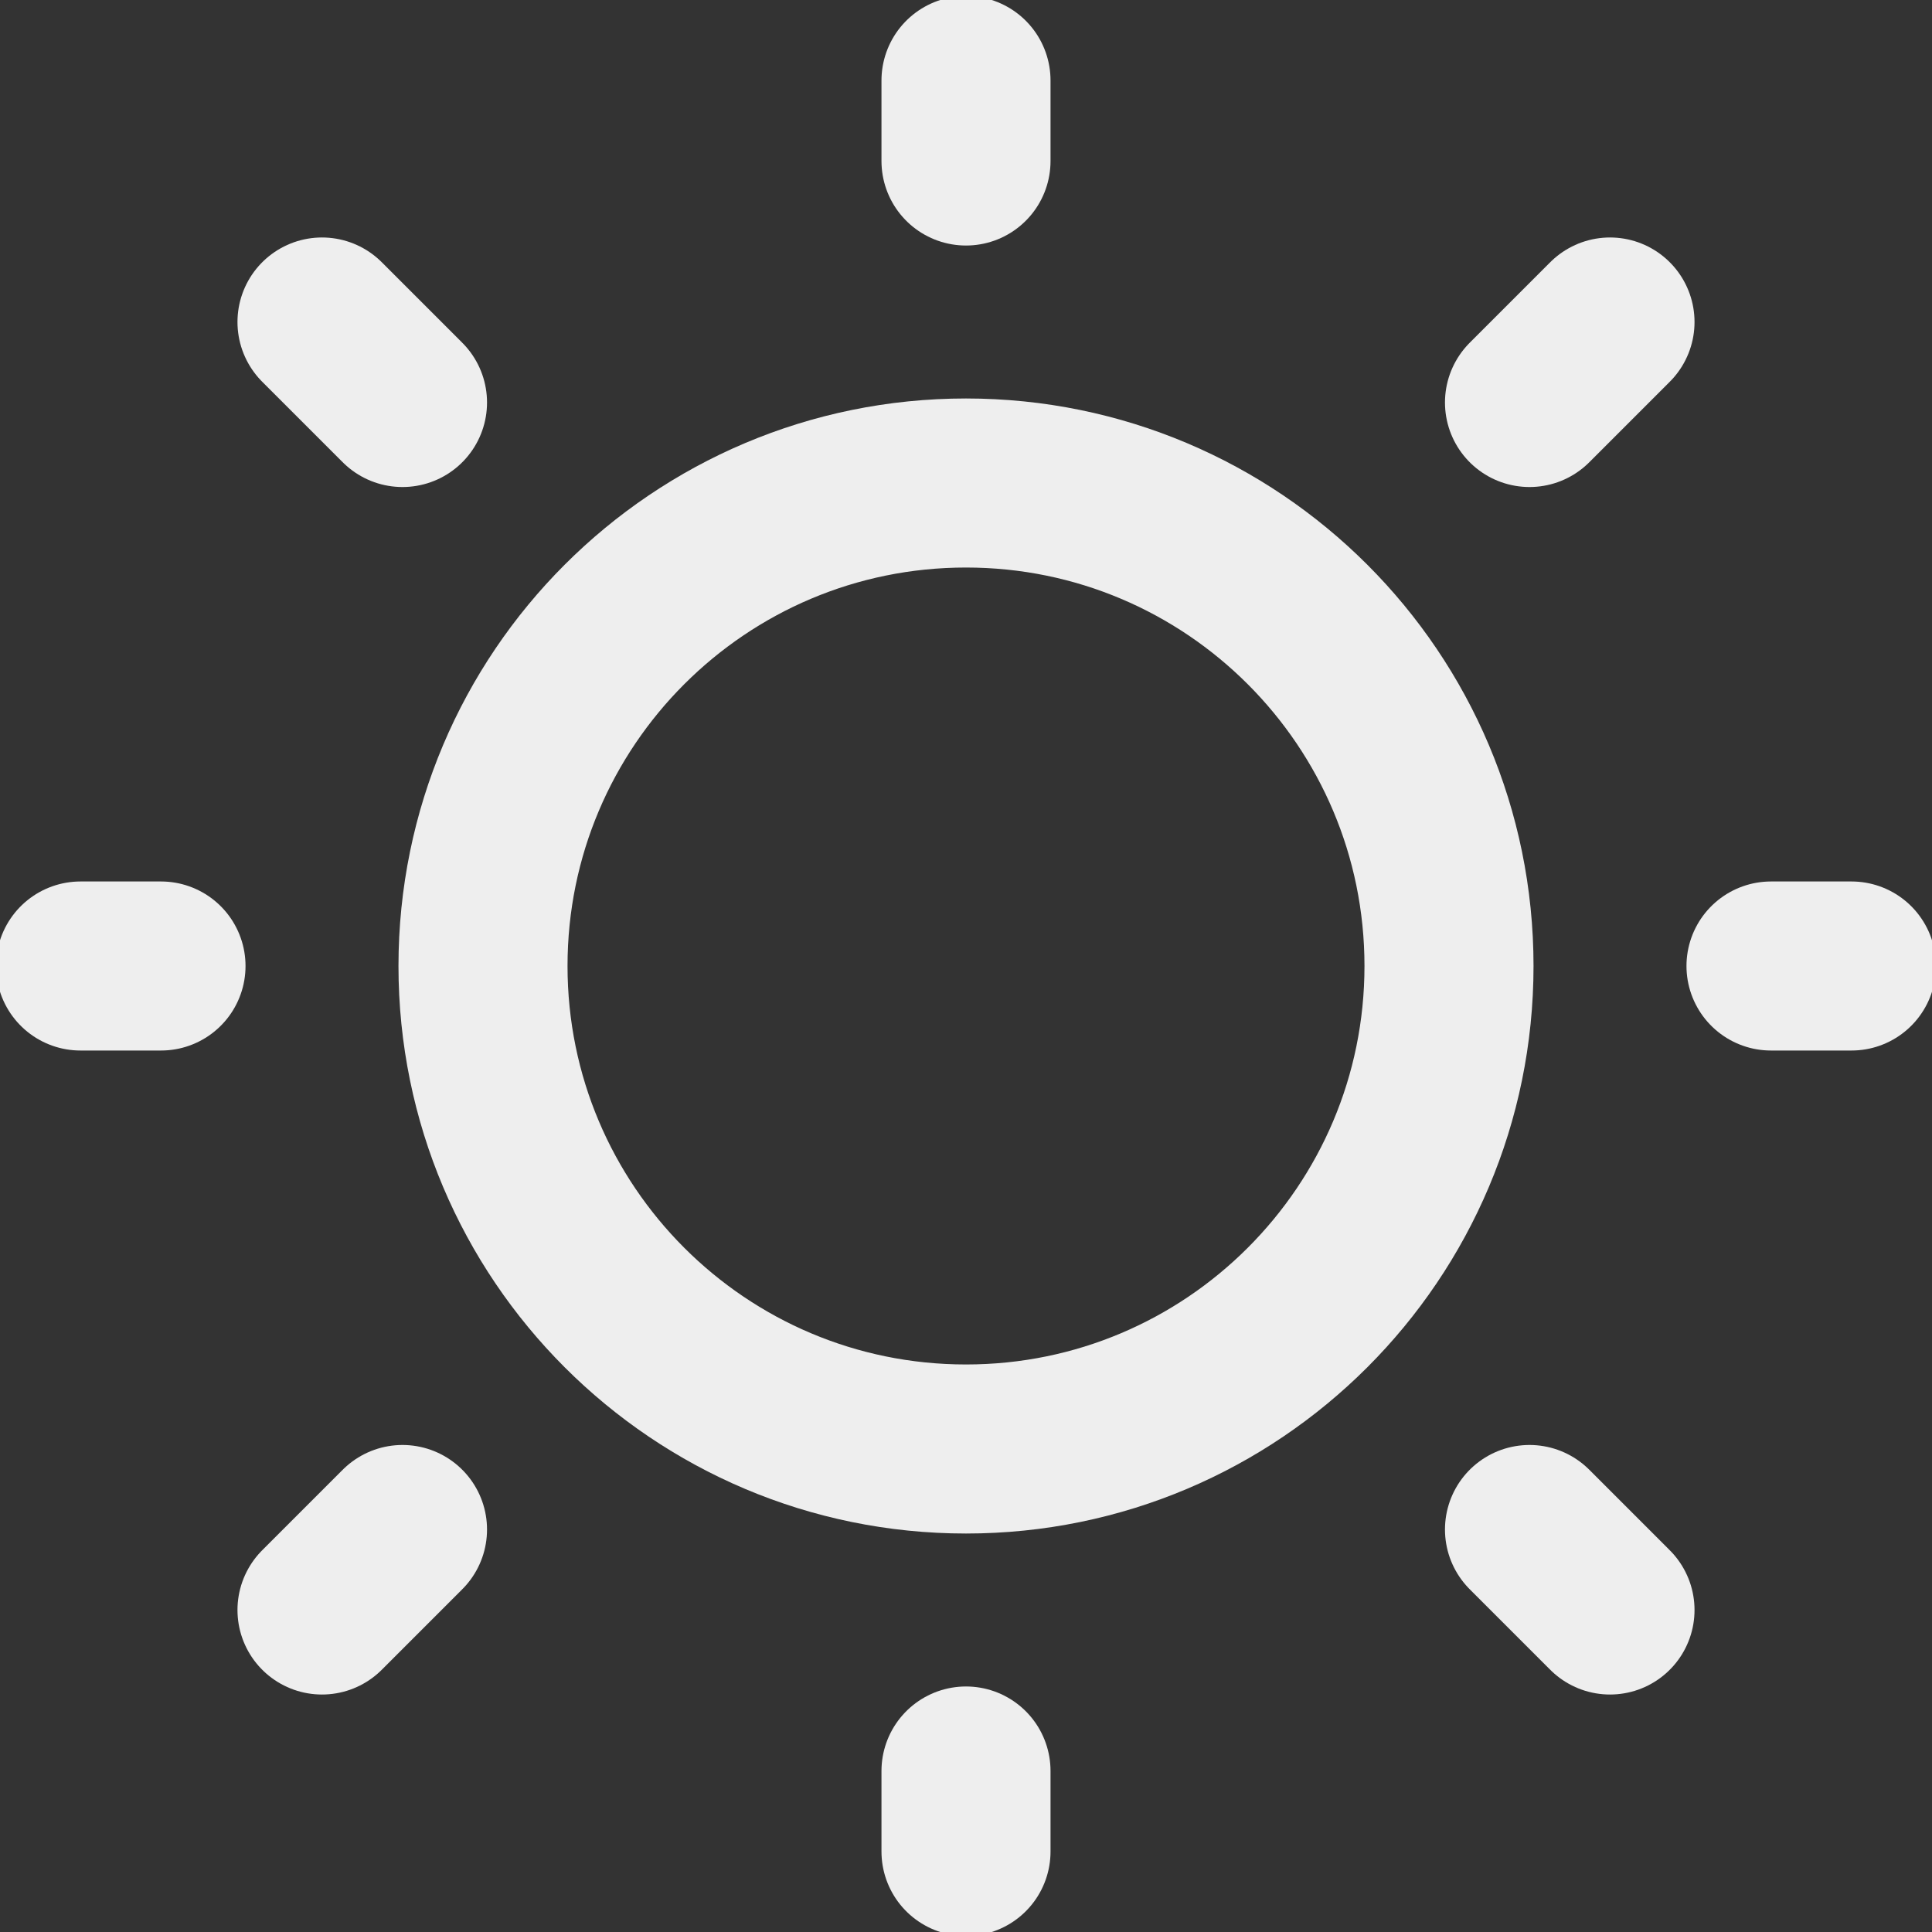 <?xml version="1.0" encoding="UTF-8"?><svg width="35px" height="35px" stroke-width="2.1" viewBox="0 0 24 24" fill="none" xmlns="http://www.w3.org/2000/svg" color="#eeeeee"><rect x="0" y="0" width="24" height="24" fill="#333333" stroke="none"/><path d="M12 18C15.314 18 18 15.314 18 12C18 8.686 15.314 6 12 6C8.686 6 6 8.686 6 12C6 15.314 8.686 18 12 18Z" stroke="#eeeeee" stroke-width="2.1" stroke-linecap="round" stroke-linejoin="round"></path><path d="M22 12L23 12" stroke="#eeeeee" stroke-width="2.1" stroke-linecap="round" stroke-linejoin="round"></path><path d="M12 2V1" stroke="#eeeeee" stroke-width="2.1" stroke-linecap="round" stroke-linejoin="round"></path><path d="M12 23V22" stroke="#eeeeee" stroke-width="2.1" stroke-linecap="round" stroke-linejoin="round"></path><path d="M20 20L19 19" stroke="#eeeeee" stroke-width="2.1" stroke-linecap="round" stroke-linejoin="round"></path><path d="M20 4L19 5" stroke="#eeeeee" stroke-width="2.1" stroke-linecap="round" stroke-linejoin="round"></path><path d="M4 20L5 19" stroke="#eeeeee" stroke-width="2.1" stroke-linecap="round" stroke-linejoin="round"></path><path d="M4 4L5 5" stroke="#eeeeee" stroke-width="2.1" stroke-linecap="round" stroke-linejoin="round"></path><path d="M1 12L2 12" stroke="#eeeeee" stroke-width="2.1" stroke-linecap="round" stroke-linejoin="round"></path></svg>